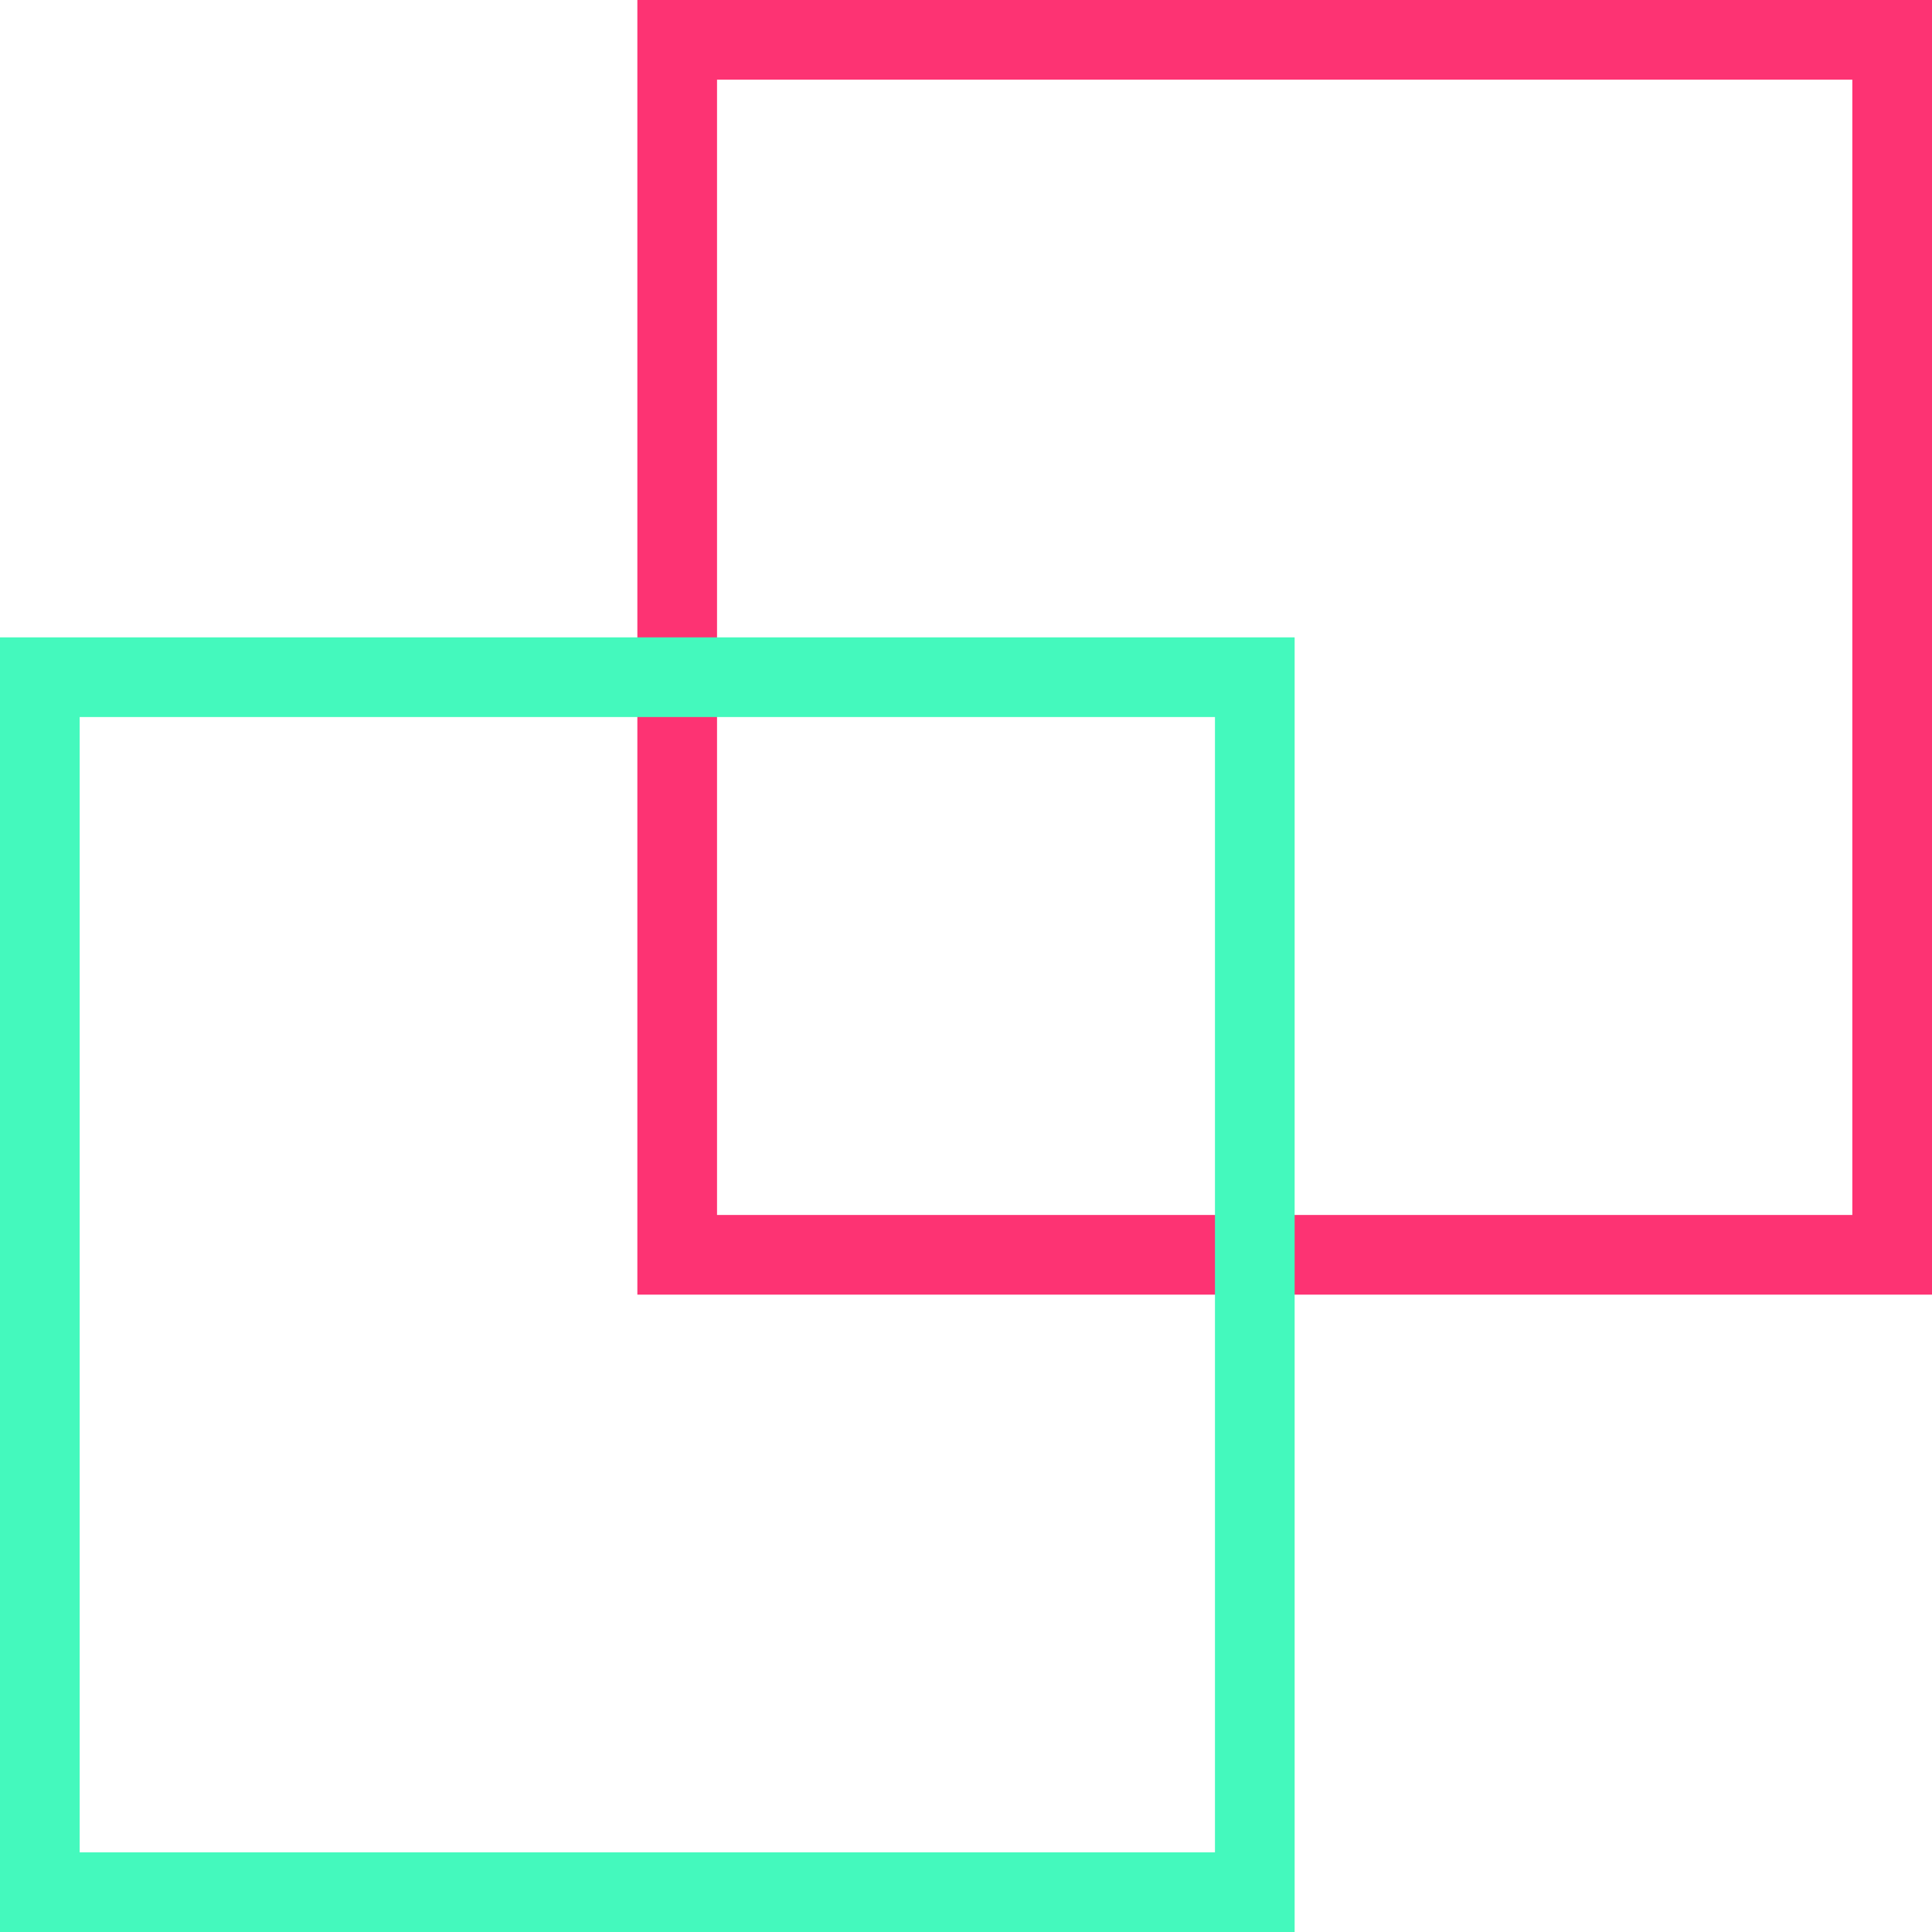 <svg width="97" height="97" viewBox="0 0 97 97" fill="none" xmlns="http://www.w3.org/2000/svg">
<rect x="34" y="2" width="61" height="61" stroke="#FD3373" stroke-width="4"/>
<rect x="2" y="34" width="61" height="61" stroke="#44F9BD" stroke-width="4"/>
</svg>
